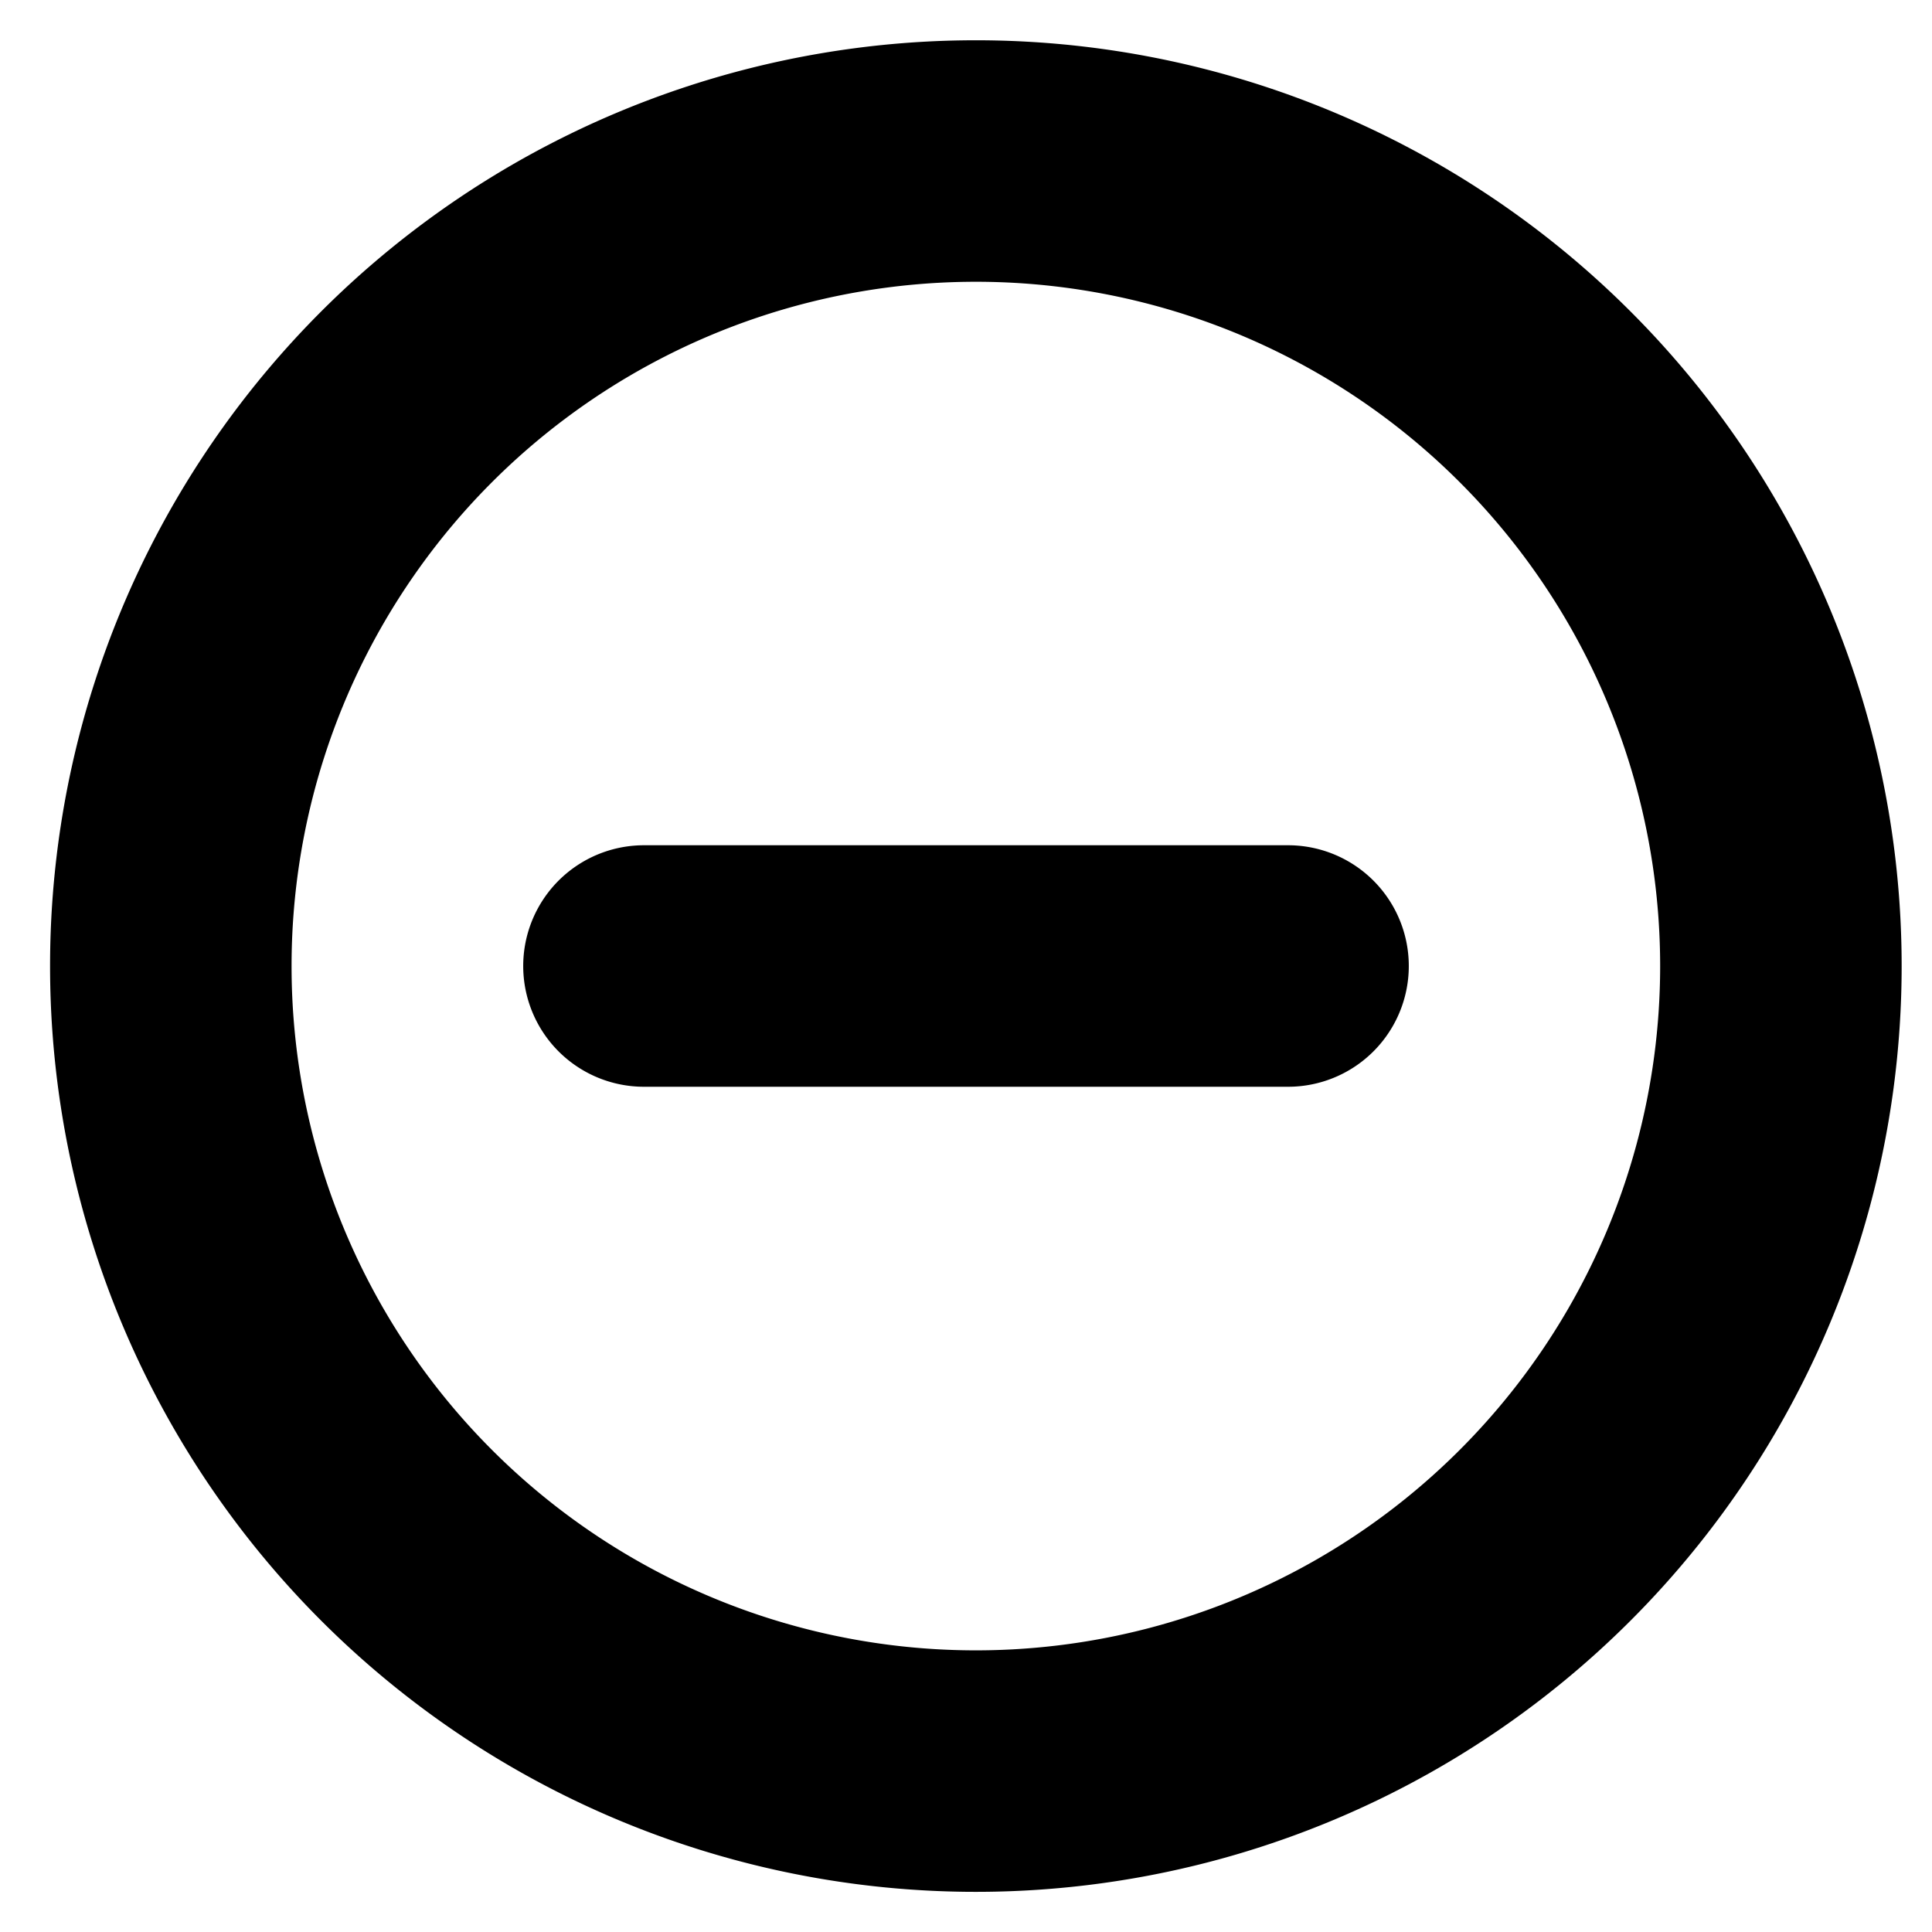 <svg xmlns="http://www.w3.org/2000/svg" width="1em" height="1em" focusable="false">
    <g id="tuiIconMinusCircle"
        xmlns="http://www.w3.org/2000/svg">
        <svg x="50%" y="50%" width="1em" height="1em" overflow="visible" viewBox="0 0 16 16" fill="none"
            xmlns="http://www.w3.org/2000/svg">
            <svg x="-8" y="-8">
                <path d="M8 14.667A6.667 6.667 0 1 0 8 1.334a6.667 6.667 0 0 0 0 13.333zM5.333 8h5.334" stroke="currentColor" stroke-width="2" stroke-linecap="round" stroke-linejoin="round"/>
            </svg>
        </svg>
    </g>
</svg>
